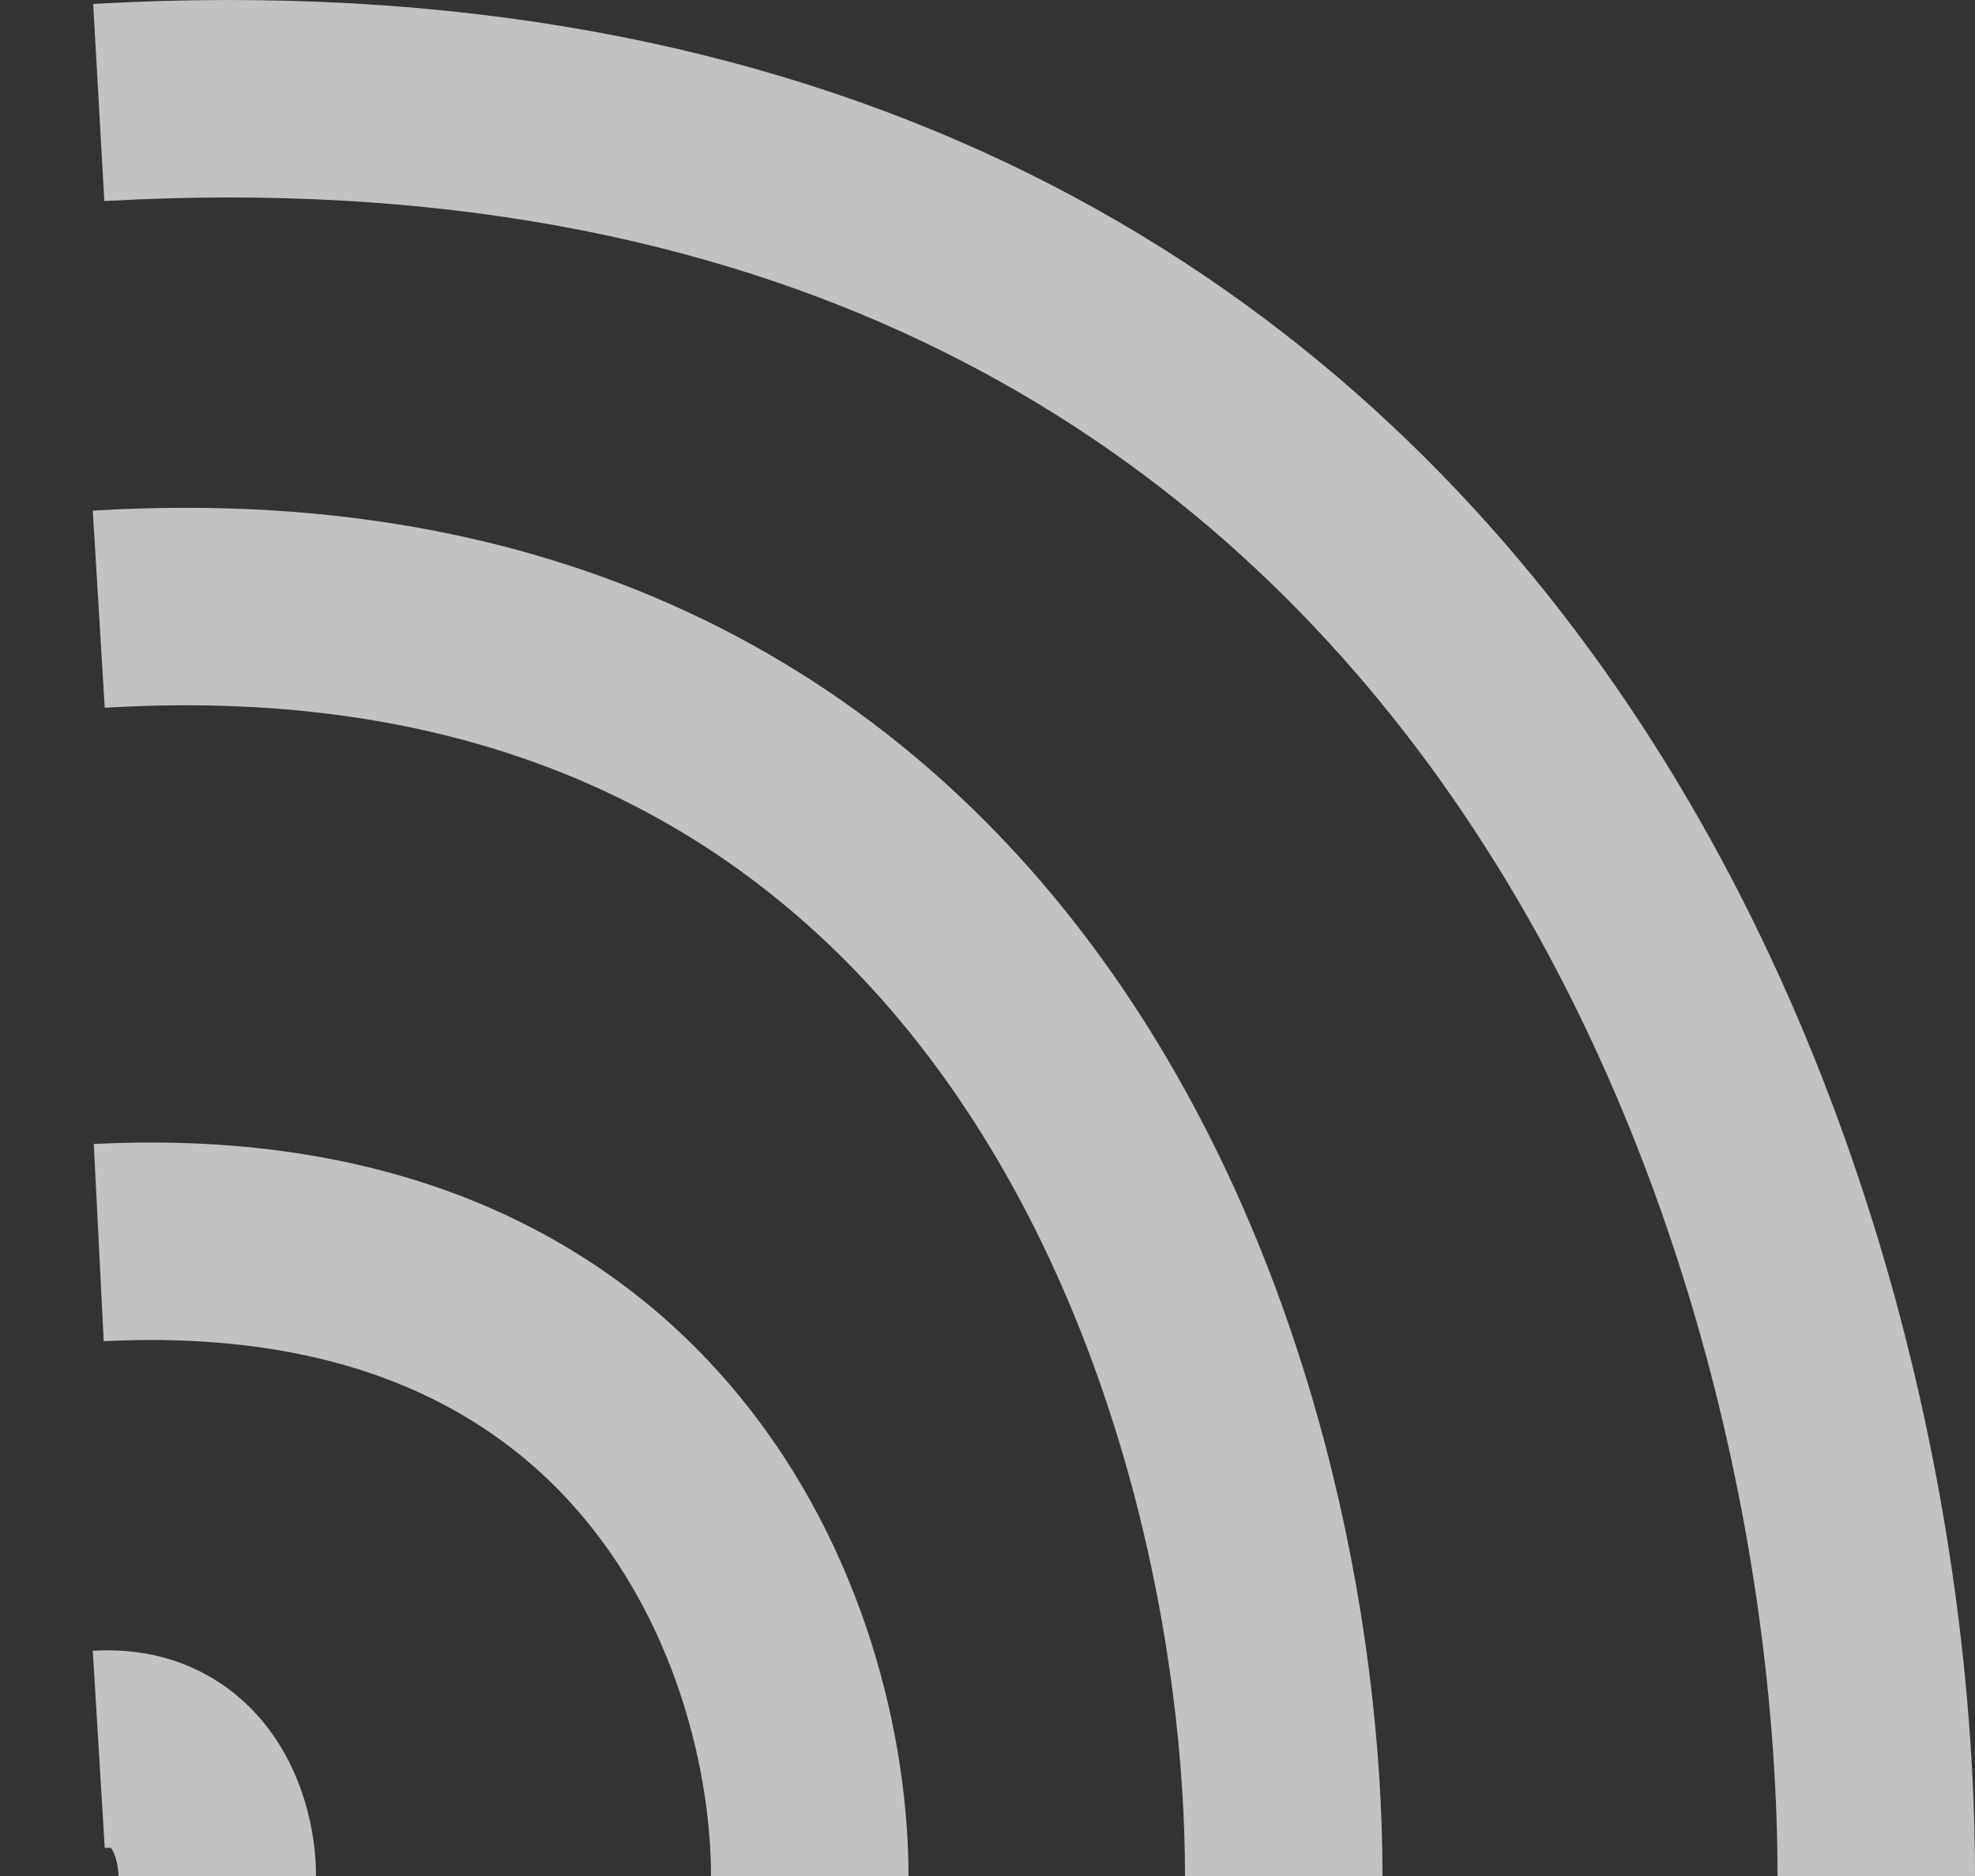 <svg width="20" height="19" viewBox="0 0 20 19" fill="none" xmlns="http://www.w3.org/2000/svg">
<rect x="0" y="0" width="20" height="19" fill="#333333" stroke="none"/>
<g opacity="0.7">
<path d="M1 1.038C15.116 0.24 19 12.214 19 19" stroke="white" stroke-width="2"/>
<path d="M1 6.17C10.411 5.6 13 14.153 13 19" stroke="white" stroke-width="2"/>
<path d="M1 12.585C6.646 12.3 8.2 16.577 8.2 19" stroke="white" stroke-width="2"/>
<path d="M1 17.717C1.941 17.66 2.2 18.515 2.2 19" stroke="white" stroke-width="2"/>
</g>
</svg>

